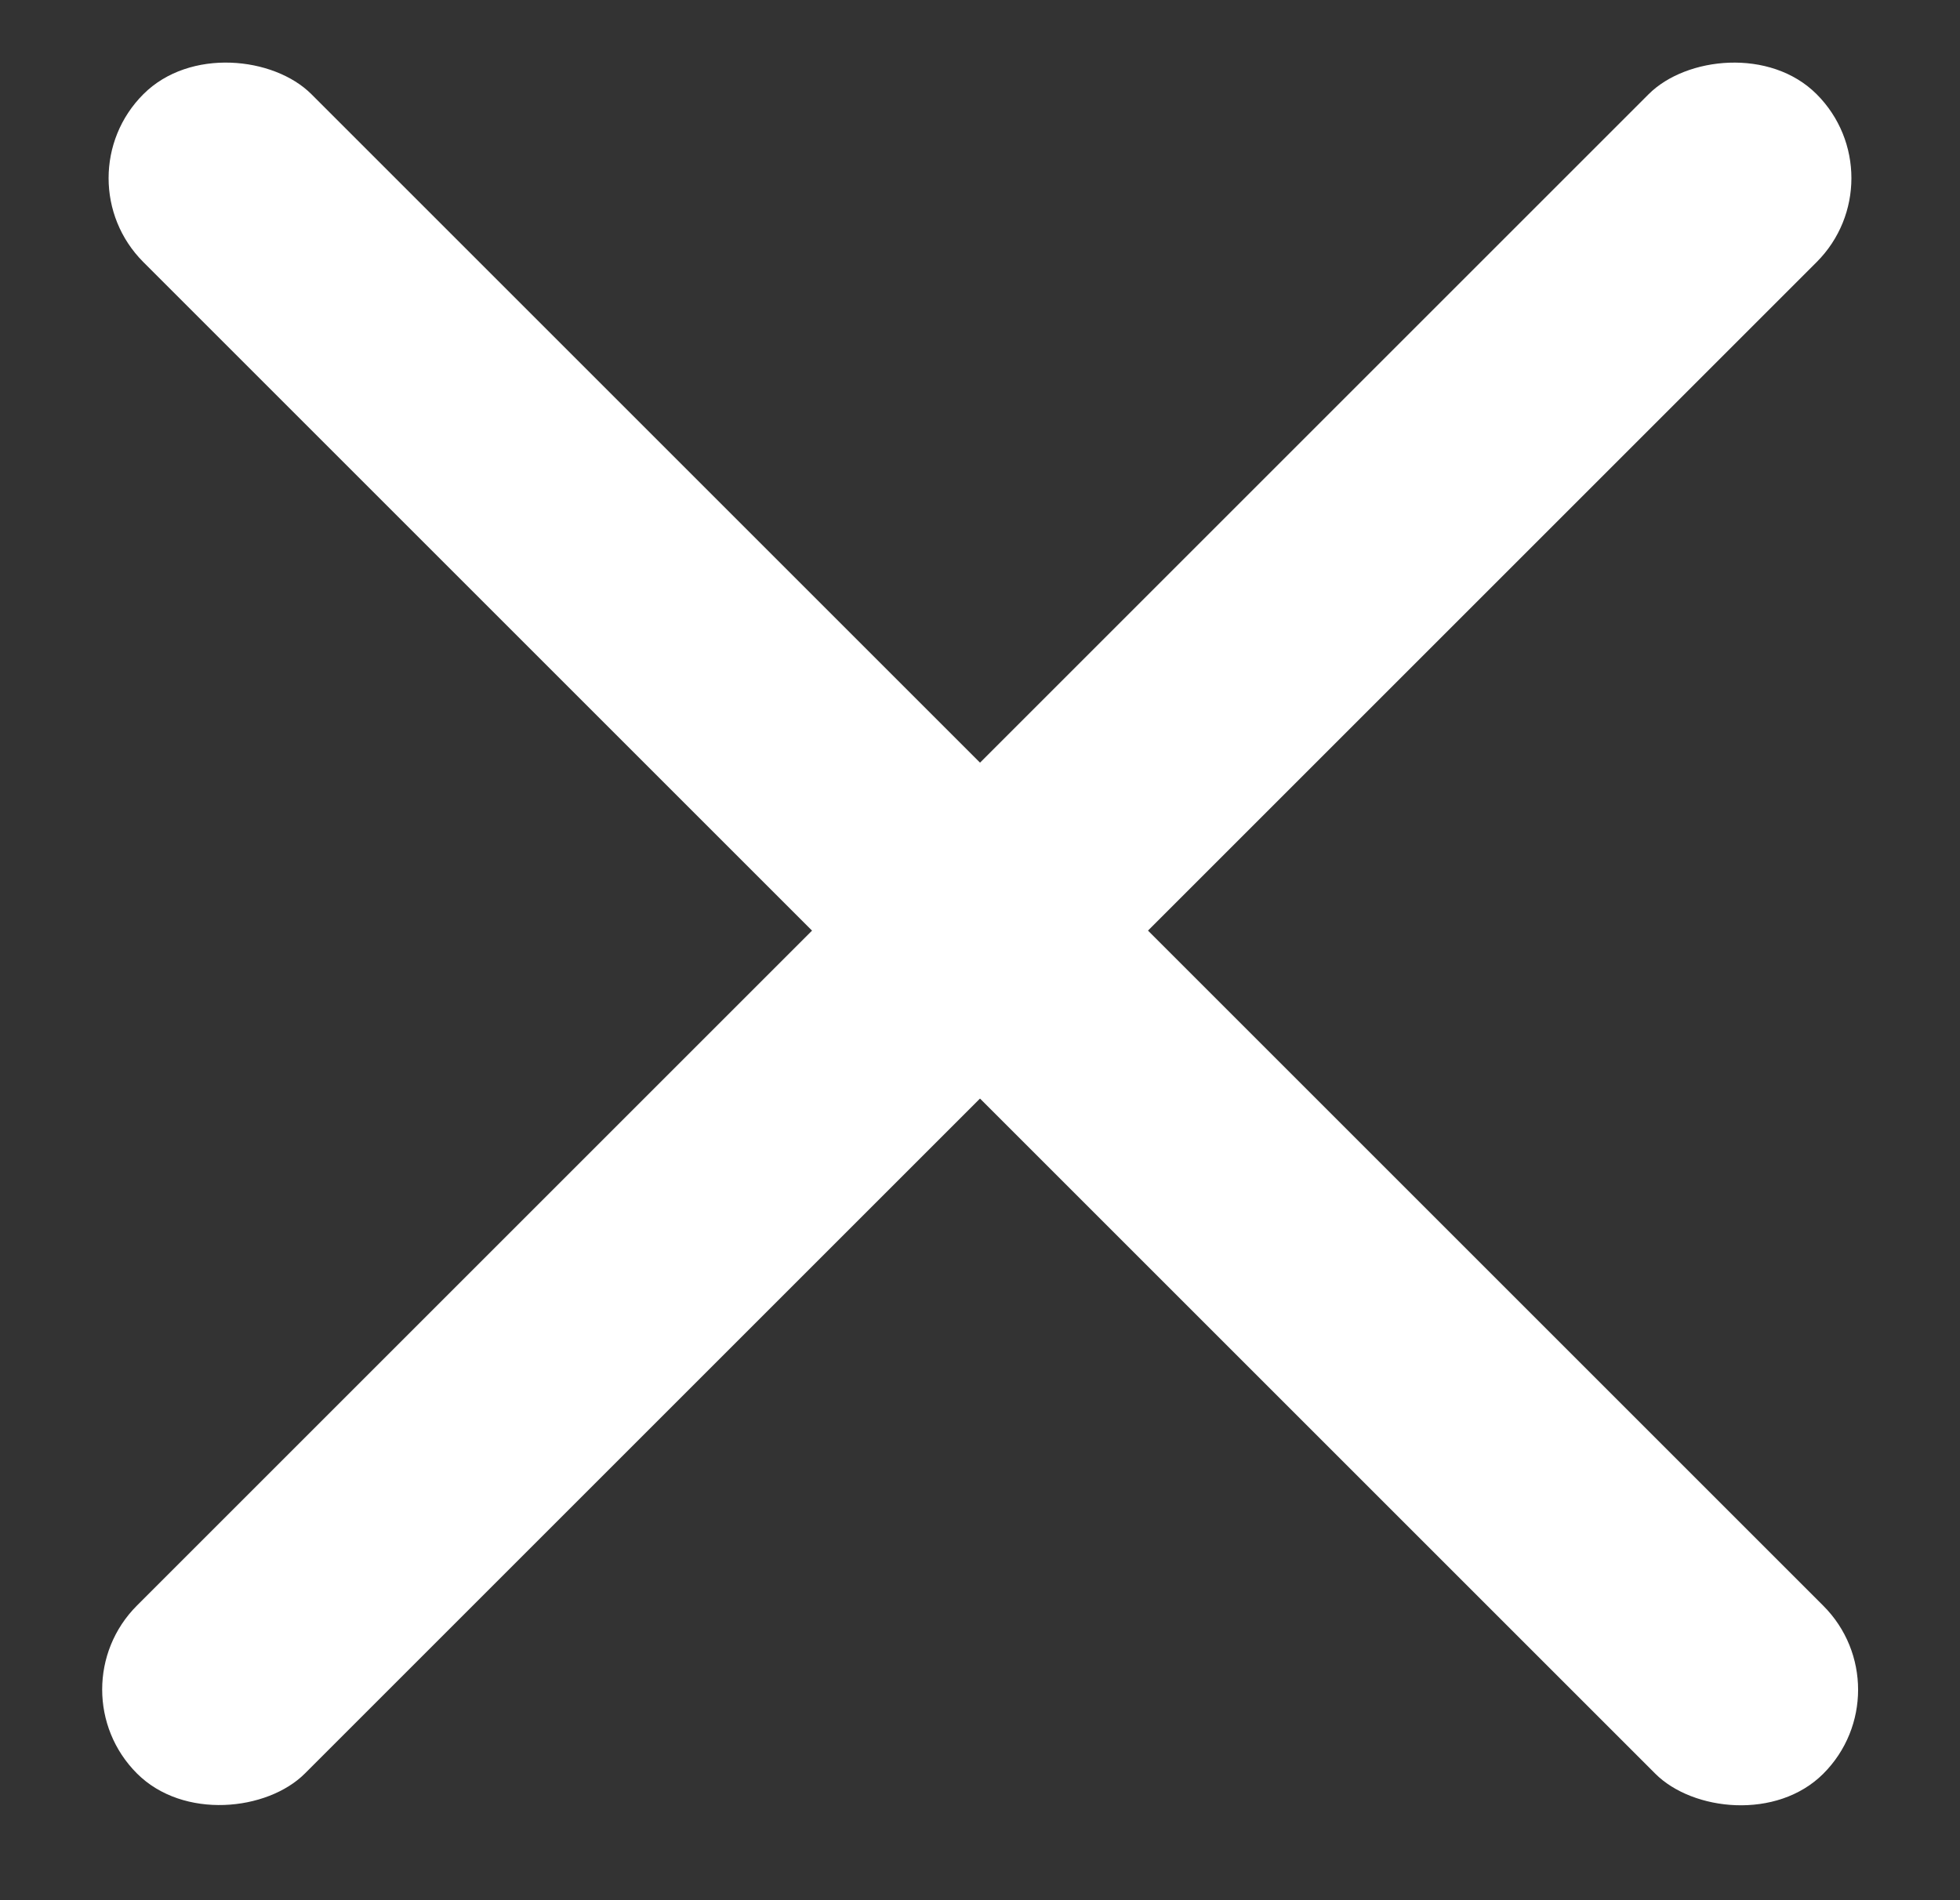 <svg width="33" height="32" viewBox="0 0 33 32" fill="none" xmlns="http://www.w3.org/2000/svg">
<rect x="0" y="0" width="33" height="32" fill="#333333" stroke="none"/>
<rect x="1" y="3" width="4" height="40" rx="2" transform="rotate(-45 1 3)" fill="white"/>
<rect width="4" height="40" rx="2" transform="matrix(-0.707 -0.707 -0.707 0.707 32 3)" fill="white"/>
</svg>
